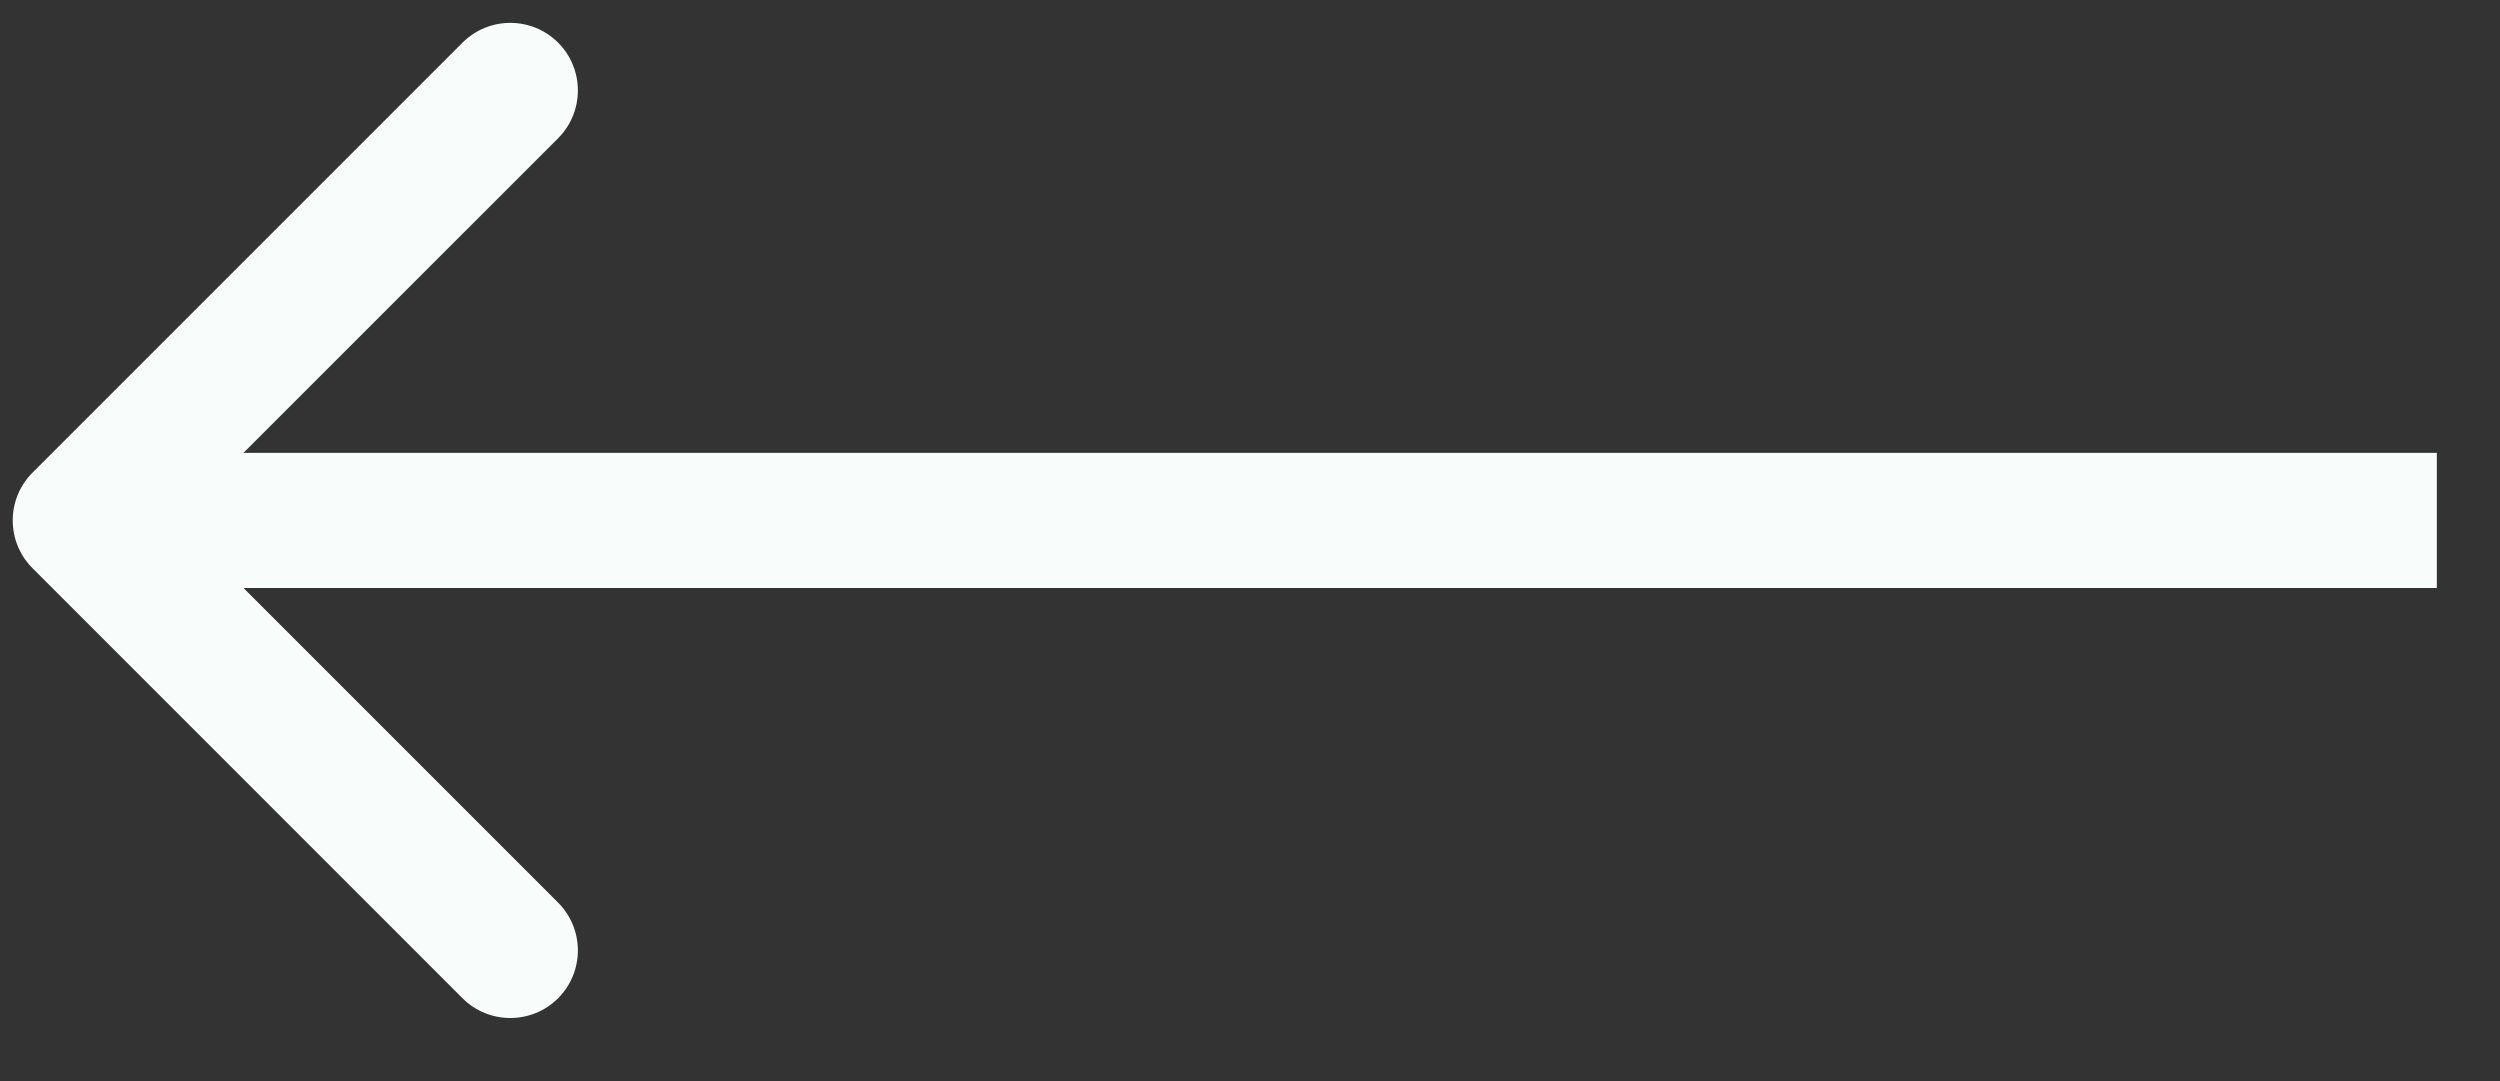 <svg width="37" height="16" viewBox="0 0 37 16" fill="none" xmlns="http://www.w3.org/2000/svg">
<rect x="0" y="0" width="37" height="16" fill="#333333" stroke="none"/>
<path id="Arrow" d="M0.481 8.409C0.091 8.019 0.091 7.386 0.481 6.995L6.845 0.631C7.236 0.241 7.869 0.241 8.26 0.631C8.65 1.022 8.65 1.655 8.26 2.046L2.603 7.702L8.26 13.359C8.65 13.75 8.65 14.383 8.26 14.774C7.869 15.164 7.236 15.164 6.845 14.774L0.481 8.409ZM36.065 8.702H1.188V6.702H36.065V8.702Z" fill="#F8FCFB"/>
</svg>
